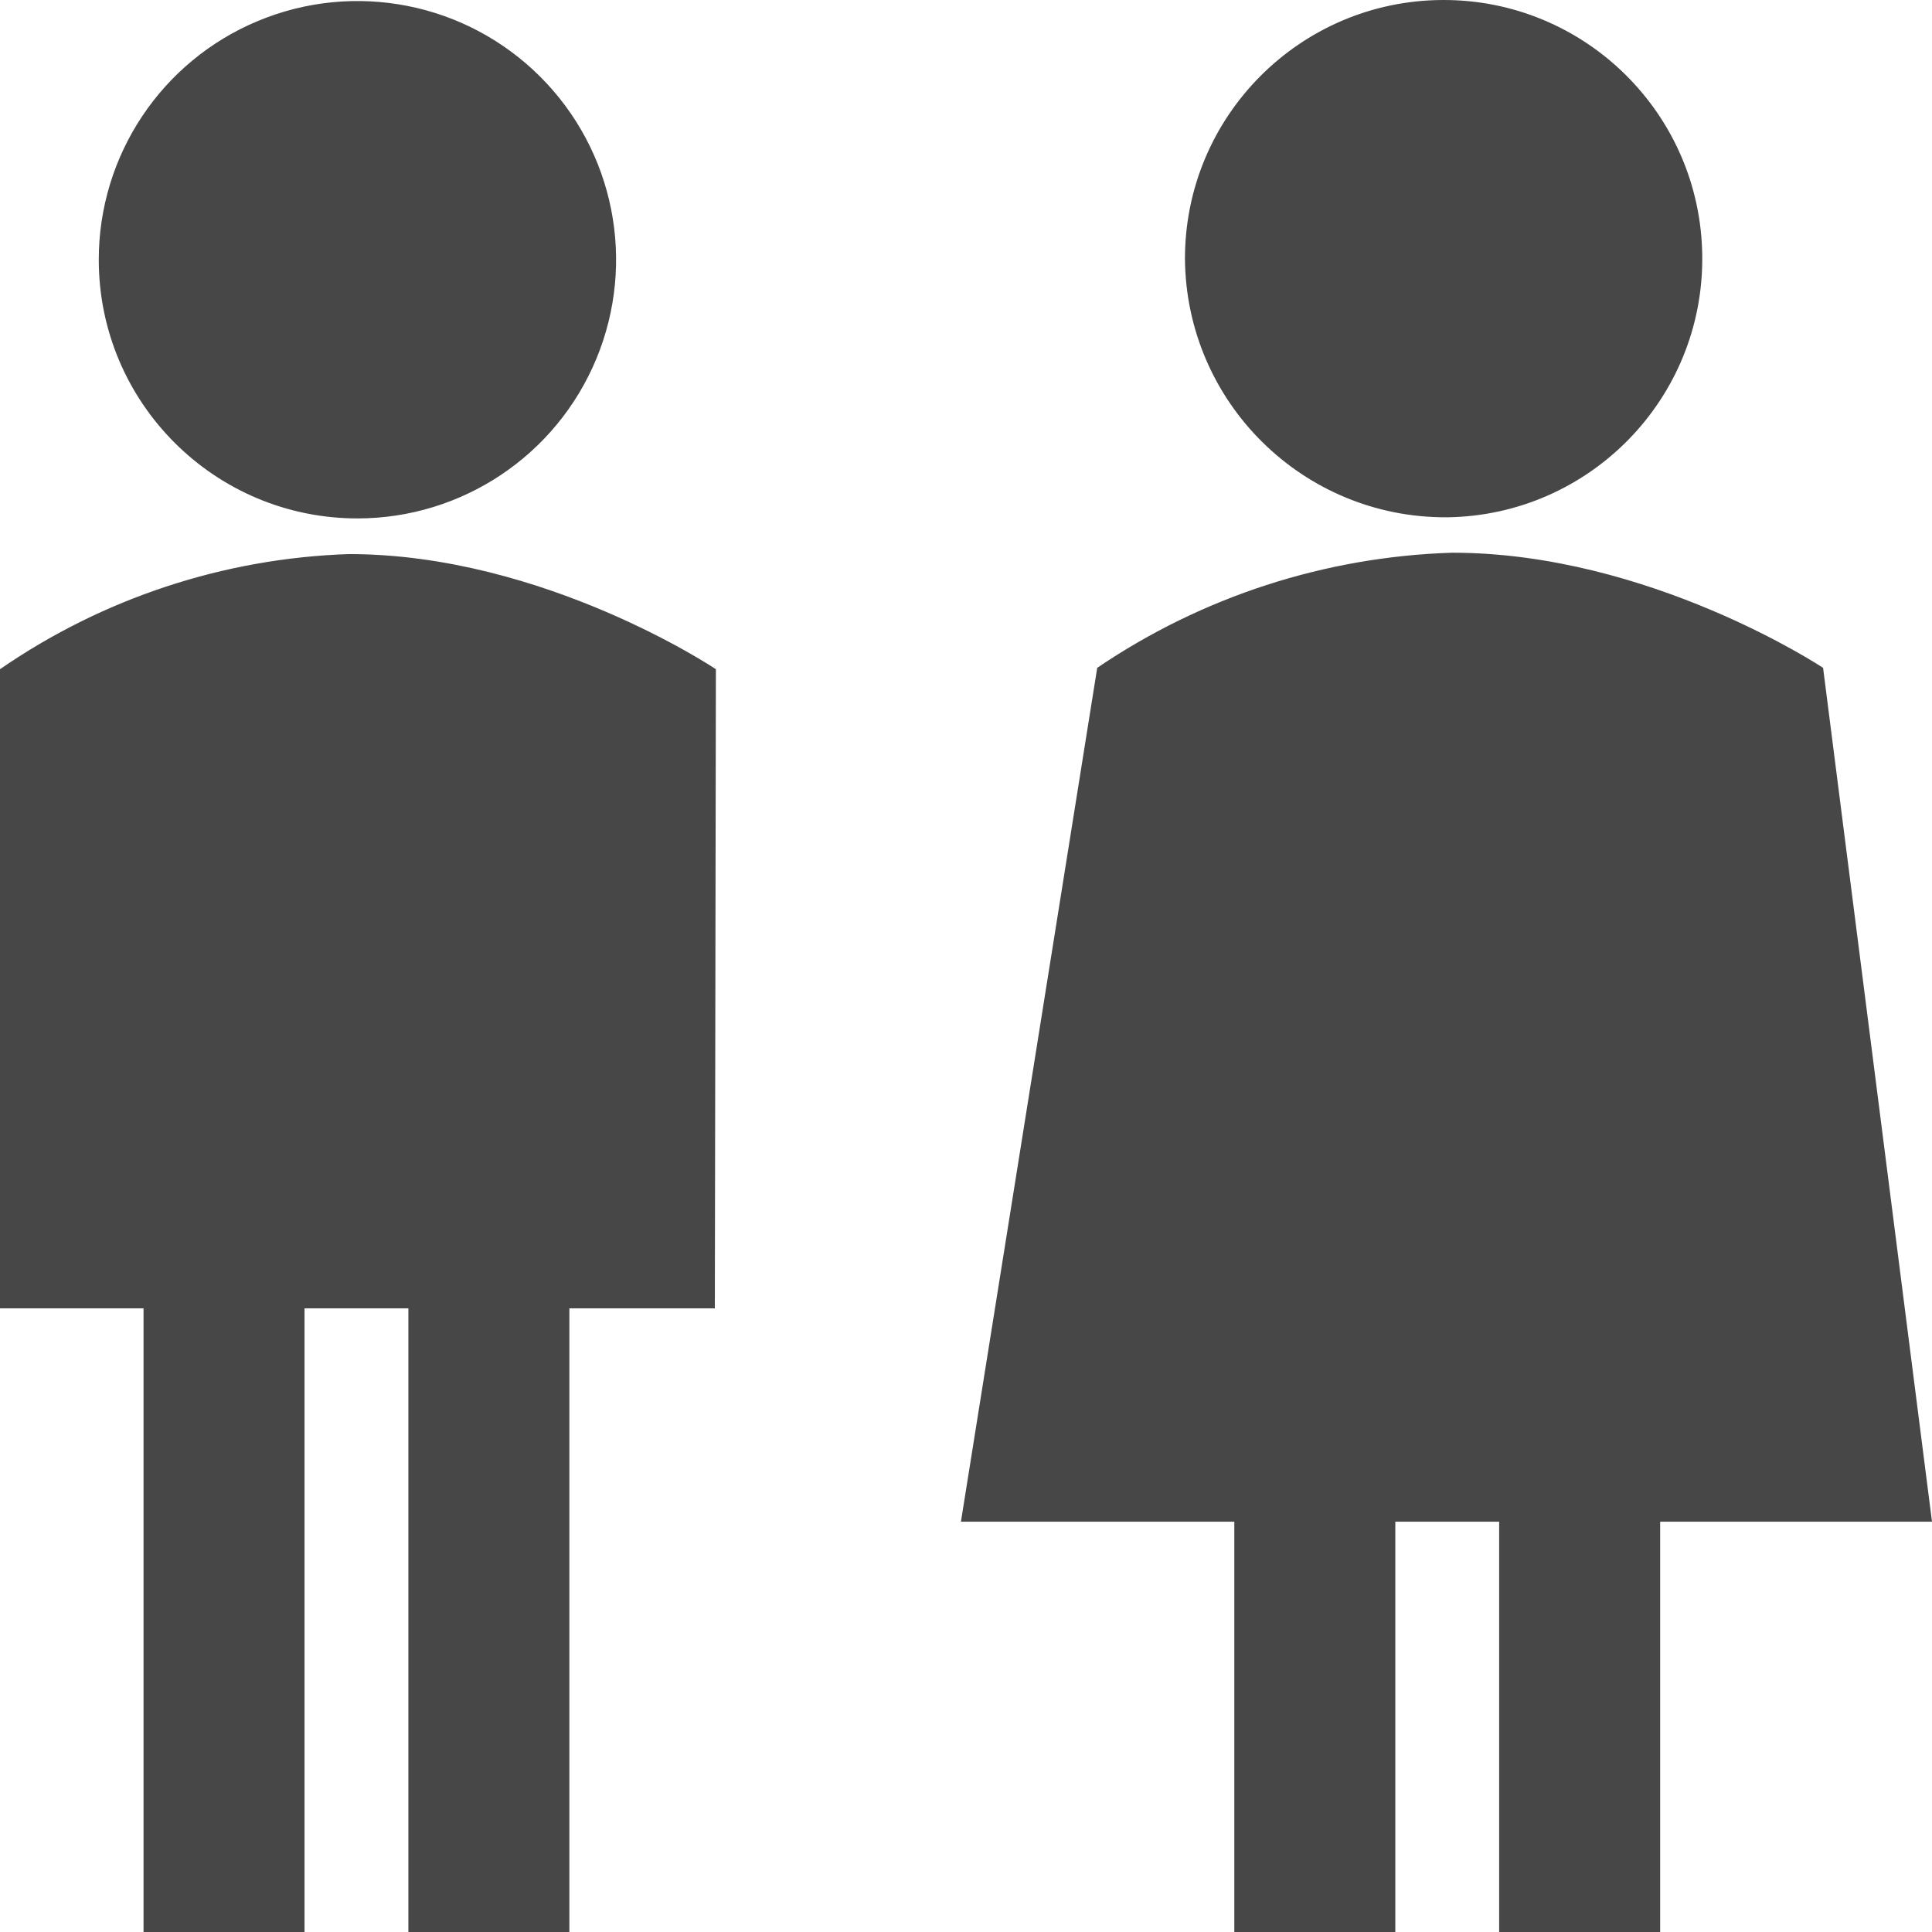 <?xml version="1.0" encoding="UTF-8"?>
<svg width="24px" height="24px" viewBox="0 0 24 24" version="1.1" xmlns="http://www.w3.org/2000/svg" xmlns:xlink="http://www.w3.org/1999/xlink">
    <title>Icon/Fill/man-and-woman-fill</title>
    <g id="Icon/Fill/man-and-woman-fill" stroke="none" stroke-width="1" fill="none" fill-rule="evenodd">
        <g id="Group" fill="#474747" fill-rule="nonzero">
            <path d="M1.227,3.23 C1.225,1.93 2.007,0.757 3.208,0.259 C4.409,-0.24 5.791,0.034 6.711,0.953 C7.631,1.872 7.906,3.254 7.409,4.455 C6.912,5.656 5.74,6.44 4.44,6.44 C2.667,6.44 1.229,5.003 1.227,3.23 Z M8.893,8.313 C8.893,8.313 6.76,6.883 4.333,6.883 C2.782,6.935 1.278,7.431 0,8.313 L0,16.253 L1.783,16.253 L1.783,24.003 L3.783,24.003 L3.783,16.253 L5.073,16.253 L5.073,24.003 L7.073,24.003 L7.073,16.253 L8.88,16.253 L8.893,8.313 Z M17.983,6.426 C19.751,6.399 21.165,4.948 21.146,3.18 C21.128,1.412 19.685,-0.009 17.917,4.23779505e-05 C16.149,0.009 14.72,1.445 14.72,3.213 C14.733,4.997 16.186,6.434 17.97,6.426 L17.983,6.426 Z M24,18.903 L22.647,8.296 C22.647,8.296 20.493,6.866 18.04,6.866 C16.464,6.915 14.934,7.411 13.63,8.296 L11.937,18.903 L15.333,18.903 L15.333,24.003 L17.333,24.003 L17.333,18.903 L18.623,18.903 L18.623,24.003 L20.623,24.003 L20.623,18.903 L24,18.903 Z" id="Shape"></path>
        </g>
    </g>
</svg>
